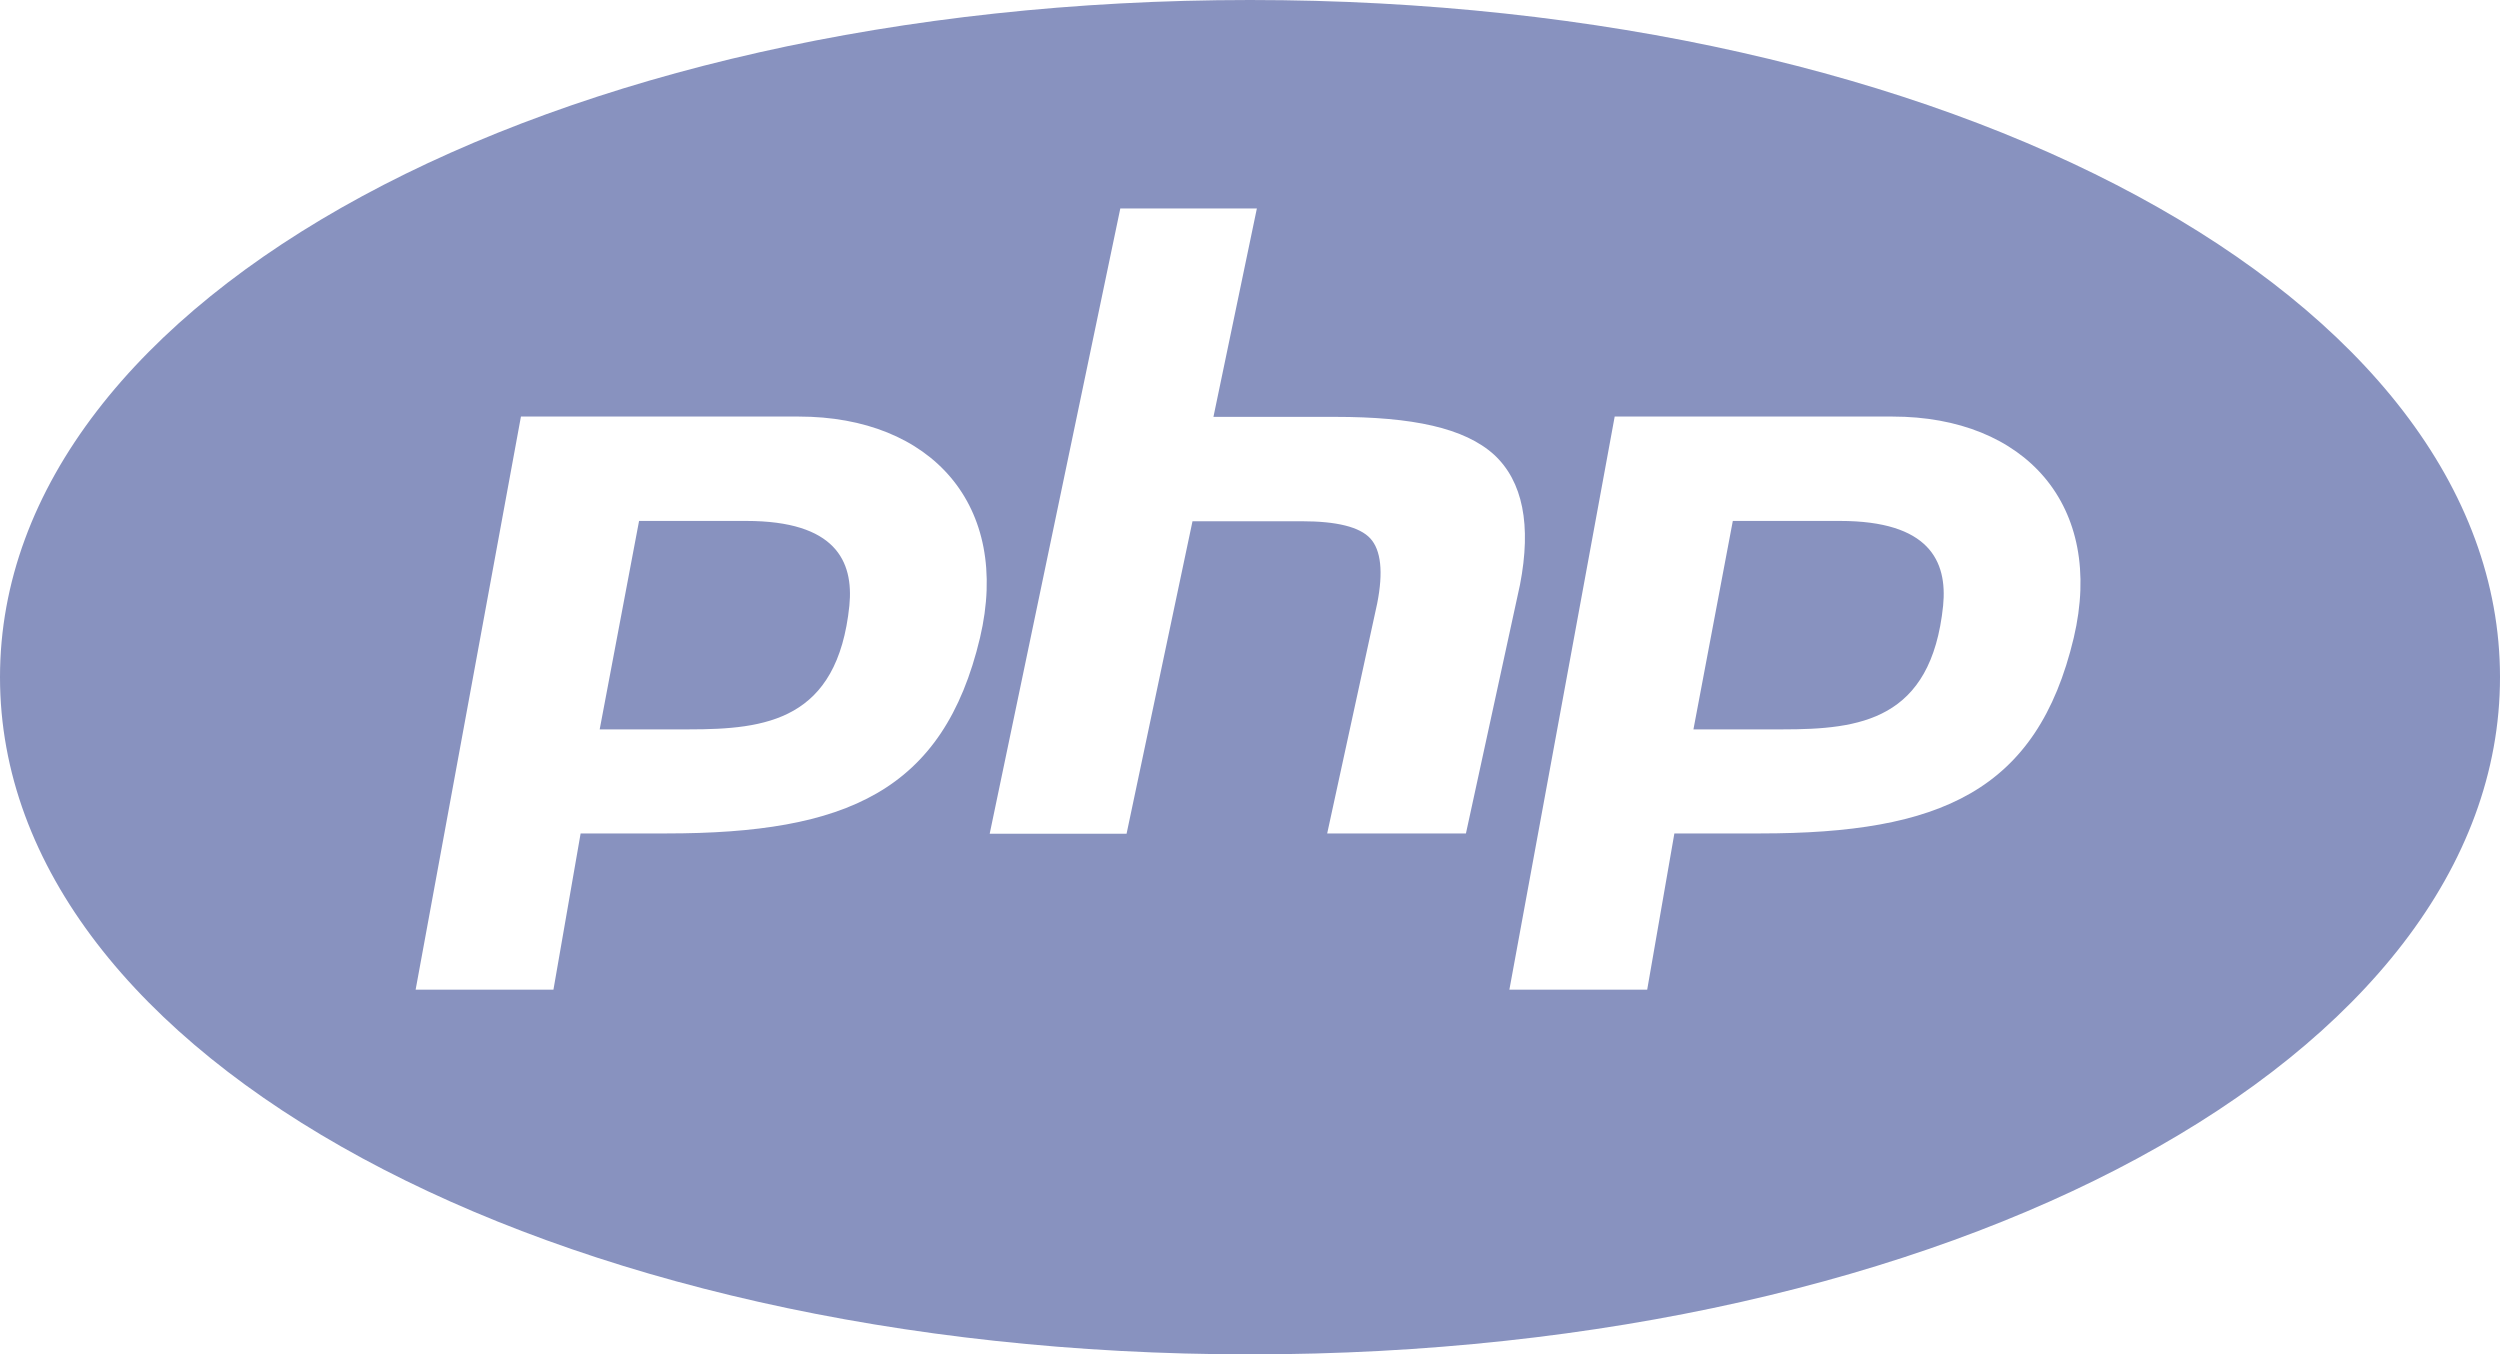 <?xml version="1.0" encoding="utf-8"?>
<!-- Generator: Adobe Illustrator 27.6.1, SVG Export Plug-In . SVG Version: 6.00 Build 0)  -->
<svg version="1.1" id="Layer_1" xmlns="http://www.w3.org/2000/svg" xmlns:xlink="http://www.w3.org/1999/xlink" x="0px" y="0px"
	 viewBox="0 0 800 433.3" style="enable-background:new 0 0 800 433.3;" xml:space="preserve">
<style type="text/css">
	.st0{fill:#8892BF;}
</style>
<path class="st0" d="M400,0C175.7,0,0,95.2,0,216.7c0,121.5,175.7,216.7,400,216.7c224.3,0,400-95.2,400-216.7
	C800,95.2,624.3,0,400,0z M358.5,66.7h43.7l-13.9,66.7h39c24.7,0,41.3,3.5,50.8,12.1c9.2,8.5,12,22.5,8.3,41.6l-17.3,79.6h-44.4
	l16-73.6c2-10.1,1.2-17.1-2.2-20.8c-3.4-3.7-10.8-5.5-21.9-5.5h-35l-21.1,100h-43.8L358.5,66.7z M166.7,133.3h88.9
	c42.4,0,68,28.4,58,70.8c-11.7,49.2-42.9,62.6-100.3,62.6h-27.5l-8.7,50h-44.1L166.7,133.3z M516.7,133.3h88.9
	c42.4,0,68,28.4,58,70.8c-11.7,49.2-42.9,62.6-100.3,62.6h-27.5l-8.7,50h-44.1L516.7,133.3z M204.5,166.7l-12.6,66.7h28.5
	c24.7,0,47.6-2.8,51.4-39.6c1.4-14.3-4.5-27.1-33-27.1H204.5z M554.5,166.7l-12.6,66.7h28.5c24.7,0,47.6-2.8,51.4-39.6
	c1.4-14.3-4.5-27.1-33-27.1H554.5z"/>
</svg>
